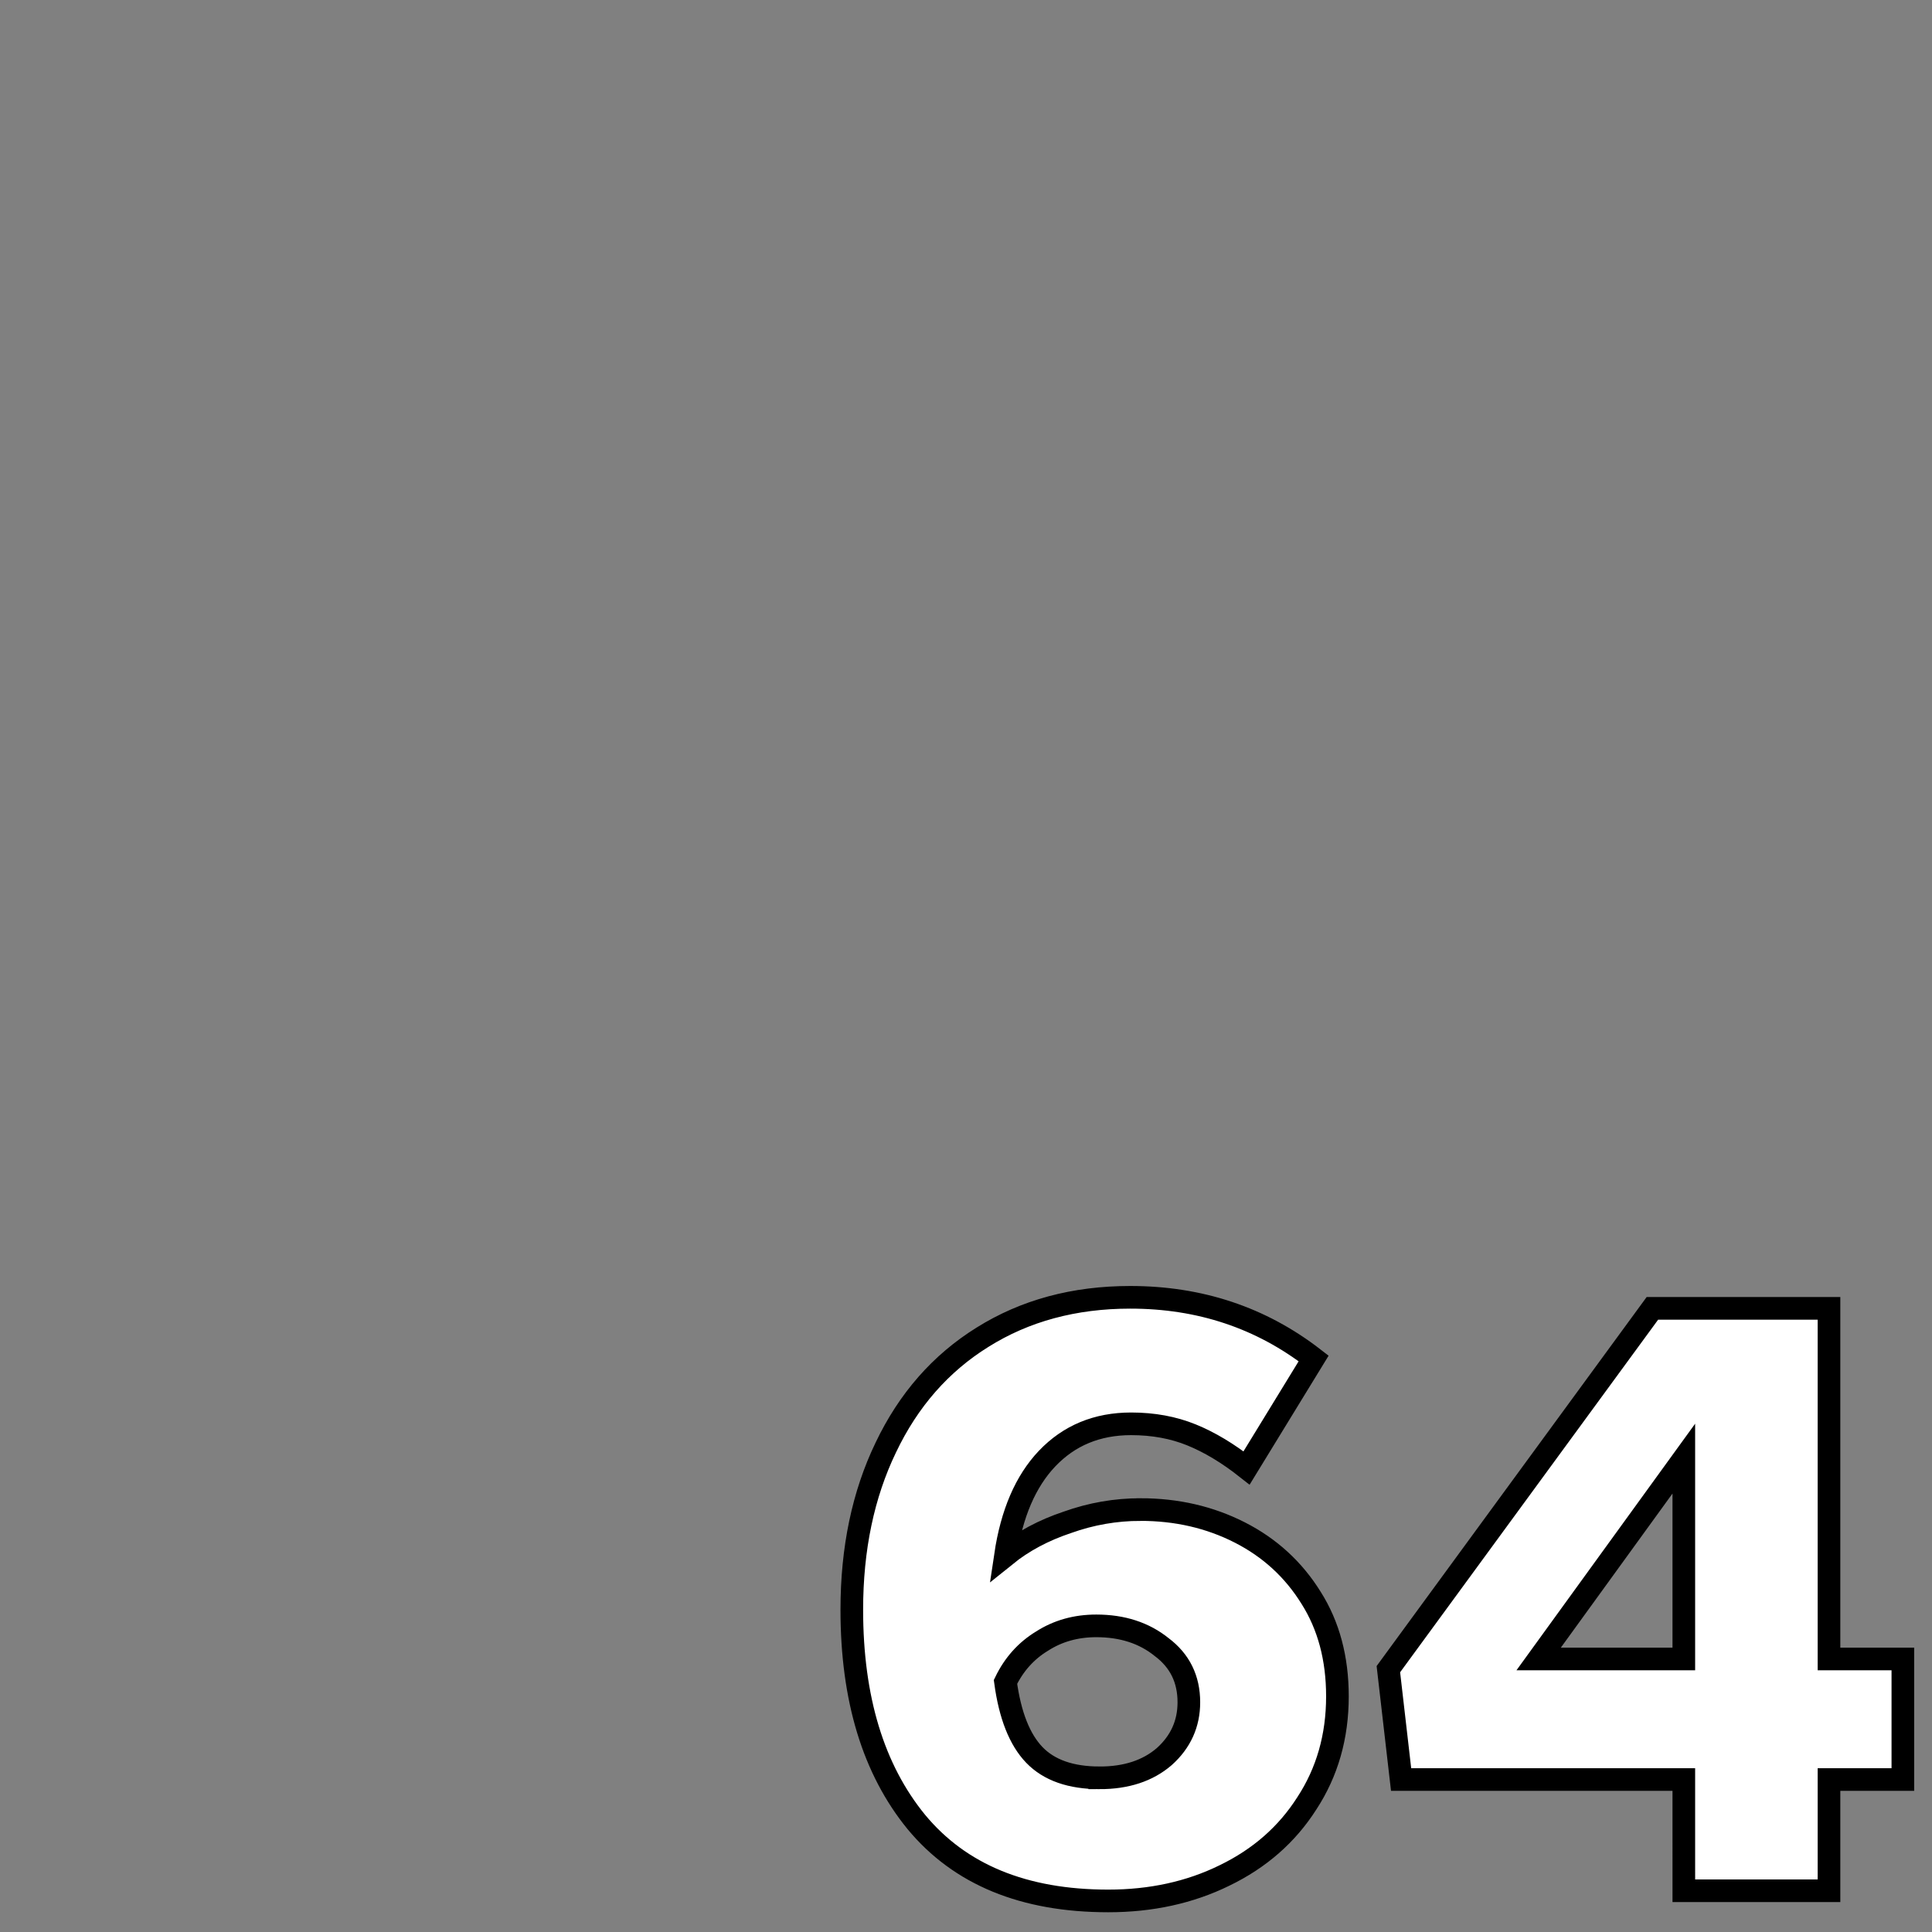 <?xml version="1.0" encoding="UTF-8" standalone="no"?>
<!-- Svg Vector Icons : http://www.onlinewebfonts.com/icon -->

<svg
   version="1.1"
   x="0px"
   y="0px"
   viewBox="0 0 256 256"
   enable-background="new 0 0 256 256"
   xml:space="preserve"
   id="svg2"
   sodipodi:docname="64.svg"
   inkscape:version="1.3 (0e150ed6c4, 2023-07-21)"
   xmlns:inkscape="http://www.inkscape.org/namespaces/inkscape"
   xmlns:sodipodi="http://sodipodi.sourceforge.net/DTD/sodipodi-0.dtd"
   xmlns="http://www.w3.org/2000/svg"
   xmlns:svg="http://www.w3.org/2000/svg"><rect x="0" y="0" width="256" height="256" fill="#808080" stroke="none"/><defs
   id="defs2" /><sodipodi:namedview
   id="namedview2"
   pagecolor="#ffffff"
   bordercolor="#000000"
   borderopacity="0.25"
   inkscape:showpageshadow="2"
   inkscape:pageopacity="0.0"
   inkscape:pagecheckerboard="0"
   inkscape:deskcolor="#d1d1d1"
   inkscape:zoom="1.6324223"
   inkscape:cx="106.89636"
   inkscape:cy="269.2318"
   inkscape:window-width="1440"
   inkscape:window-height="829"
   inkscape:window-x="-8"
   inkscape:window-y="-8"
   inkscape:window-maximized="1"
   inkscape:current-layer="layer1" />&#10;&#10;&#10;<g
   inkscape:groupmode="layer"
   id="layer1"
   inkscape:label="arch"><path
     style="font-weight:800;font-size:112.494px;font-family:Metropolis;-inkscape-font-specification:'Metropolis Ultra-Bold';fill:#ffffff;stroke:#000000;stroke-width:3;stroke-linecap:square"
     d="m 151.118,200.024 q 7.2,0 13.162,3.037 5.962,3.037 9.449,8.662 3.487,5.512 3.487,13.049 0,7.987 -4.05,14.174 -3.937,6.187 -10.912,9.562 -6.862,3.375 -15.412,3.375 -16.762,0 -25.424,-10.462 -8.55,-10.462 -8.55,-28.123 0,-12.149 4.5,-21.486 4.5,-9.45 12.824,-14.624 8.437,-5.287 19.574,-5.287 13.837,0 24.299,8.1 l -8.887,14.512 q -3.712,-2.925 -7.312,-4.387 -3.6,-1.462 -7.987,-1.462 -6.75,0 -11.137,4.612 -4.275,4.5 -5.512,12.824 3.487,-2.812 8.212,-4.387 4.725,-1.687 9.674,-1.687 z m -5.4,35.548 q 5.287,0 8.55,-2.812 3.262,-2.925 3.262,-7.2 0,-4.612 -3.6,-7.312 -3.487,-2.812 -8.662,-2.812 -4.05,0 -7.2,2.025 -3.15,1.912 -4.837,5.4 0.9,6.637 3.825,9.674 2.925,3.037 8.662,3.037 z m 77.396,0.225 h -37.461 l -1.687,-14.624 34.986,-47.81 h 23.399 v 46.46 h 9.787 v 15.974 h -9.787 v 14.737 h -19.236 z m 0,-15.974 v -26.549 l -19.236,26.549 z"
     id="text2"
     aria-label="64" /></g></svg>
